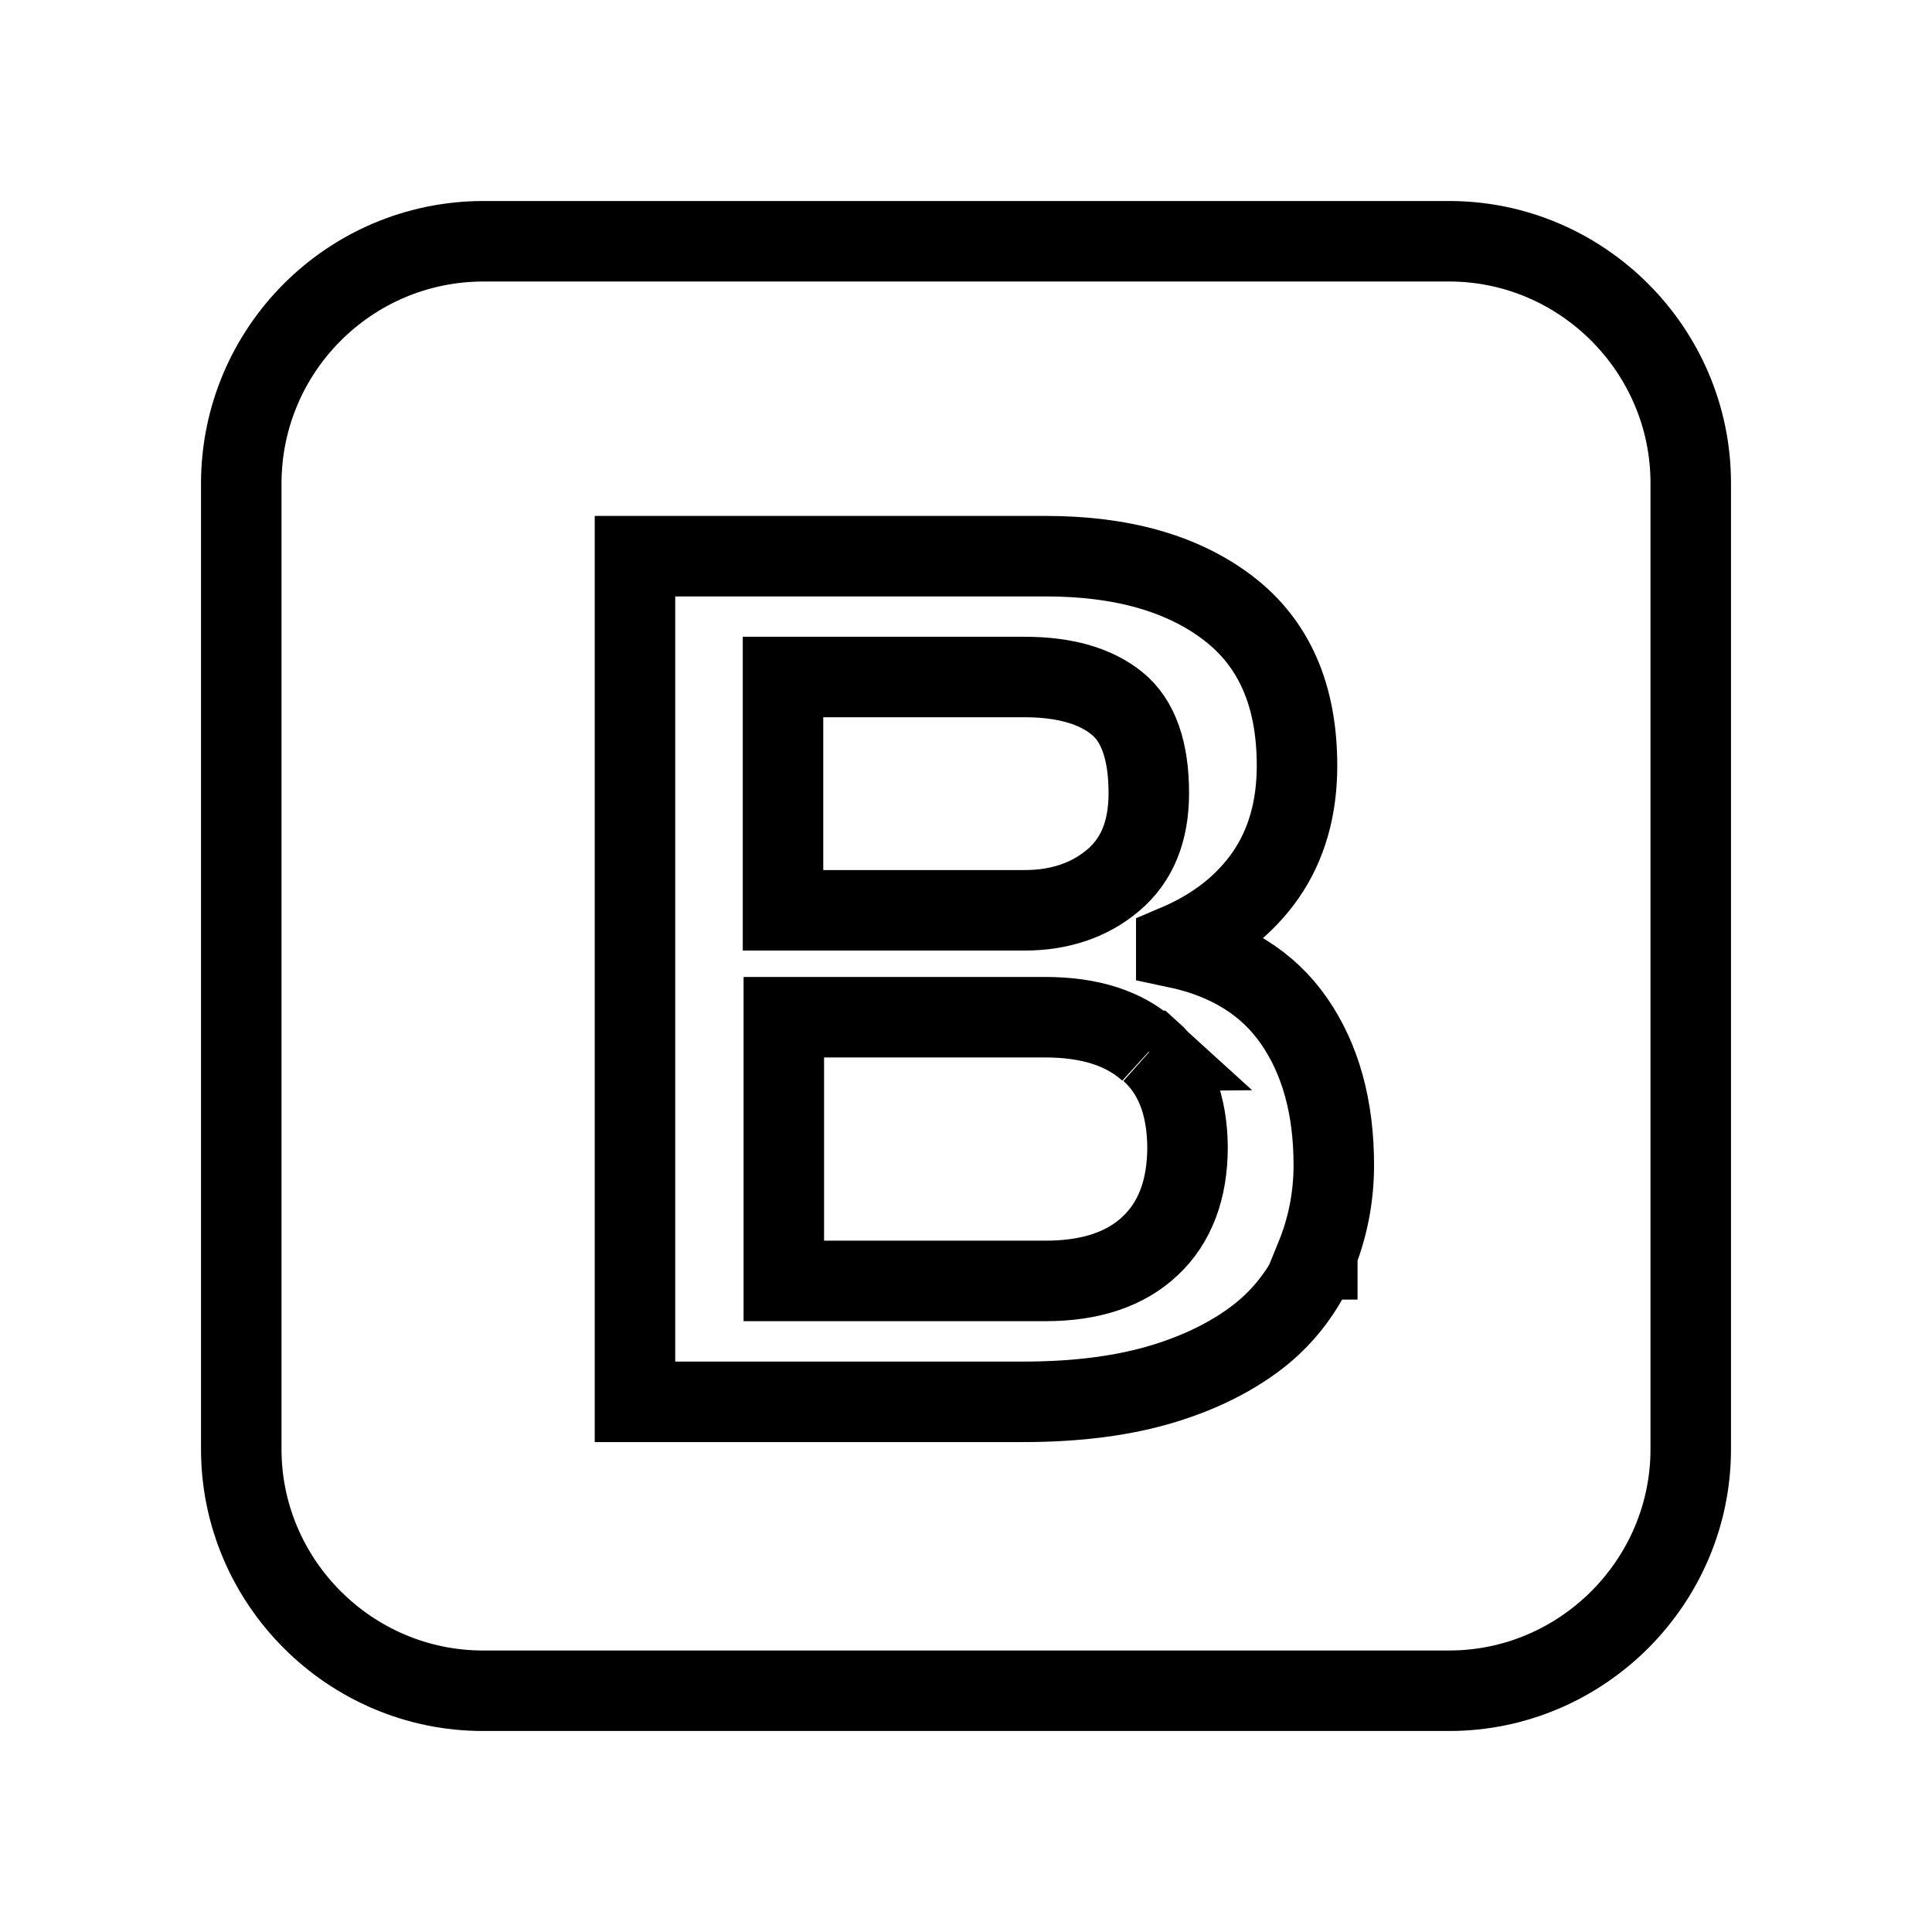 <svg xmlns="http://www.w3.org/2000/svg" fill="none" stroke="currentColor" viewBox="0 0 24 24"><path d="M18.002,2.997H5.999C4.343,3.002,3.002,4.343,2.997,6v12.002c0,1.649,1.352,3.001,3.002,3.001h12.003	c1.649,0,3.001-1.352,3.001-3.001V6C21.003,4.349,19.651,2.997,18.002,2.997z M16.362,15.644c-0.152,0.36-0.389,0.68-0.693,0.927	c-0.315,0.253-0.715,0.463-1.206,0.614c-0.49,0.151-1.074,0.229-1.75,0.229H7.888V6.909h5.103c0.943,0,1.7,0.213,2.267,0.646	c0.569,0.436,0.854,1.082,0.854,1.958c0,0.528-0.13,0.983-0.389,1.357c-0.259,0.373-0.63,0.664-1.111,0.868v0.034	c0.642,0.135,1.137,0.438,1.464,0.912c0.327,0.473,0.493,1.069,0.493,1.789c0,0.405-0.078,0.788-0.225,1.147l0.02,0.021V15.644z M14.278,13.055c-0.309-0.282-0.739-0.419-1.297-0.419H9.737v3.276h3.253c0.554,0,0.991-0.144,1.298-0.435	c0.308-0.289,0.464-0.701,0.464-1.229c-0.005-0.518-0.156-0.919-0.464-1.193h-0.014H14.278z M13.827,10.936	c0.299-0.251,0.444-0.613,0.444-1.084c0-0.526-0.131-0.902-0.397-1.116C13.61,8.522,13.228,8.41,12.728,8.41H9.727v2.898h3.001	C13.164,11.309,13.538,11.181,13.827,10.936L13.827,10.936z"/></svg>